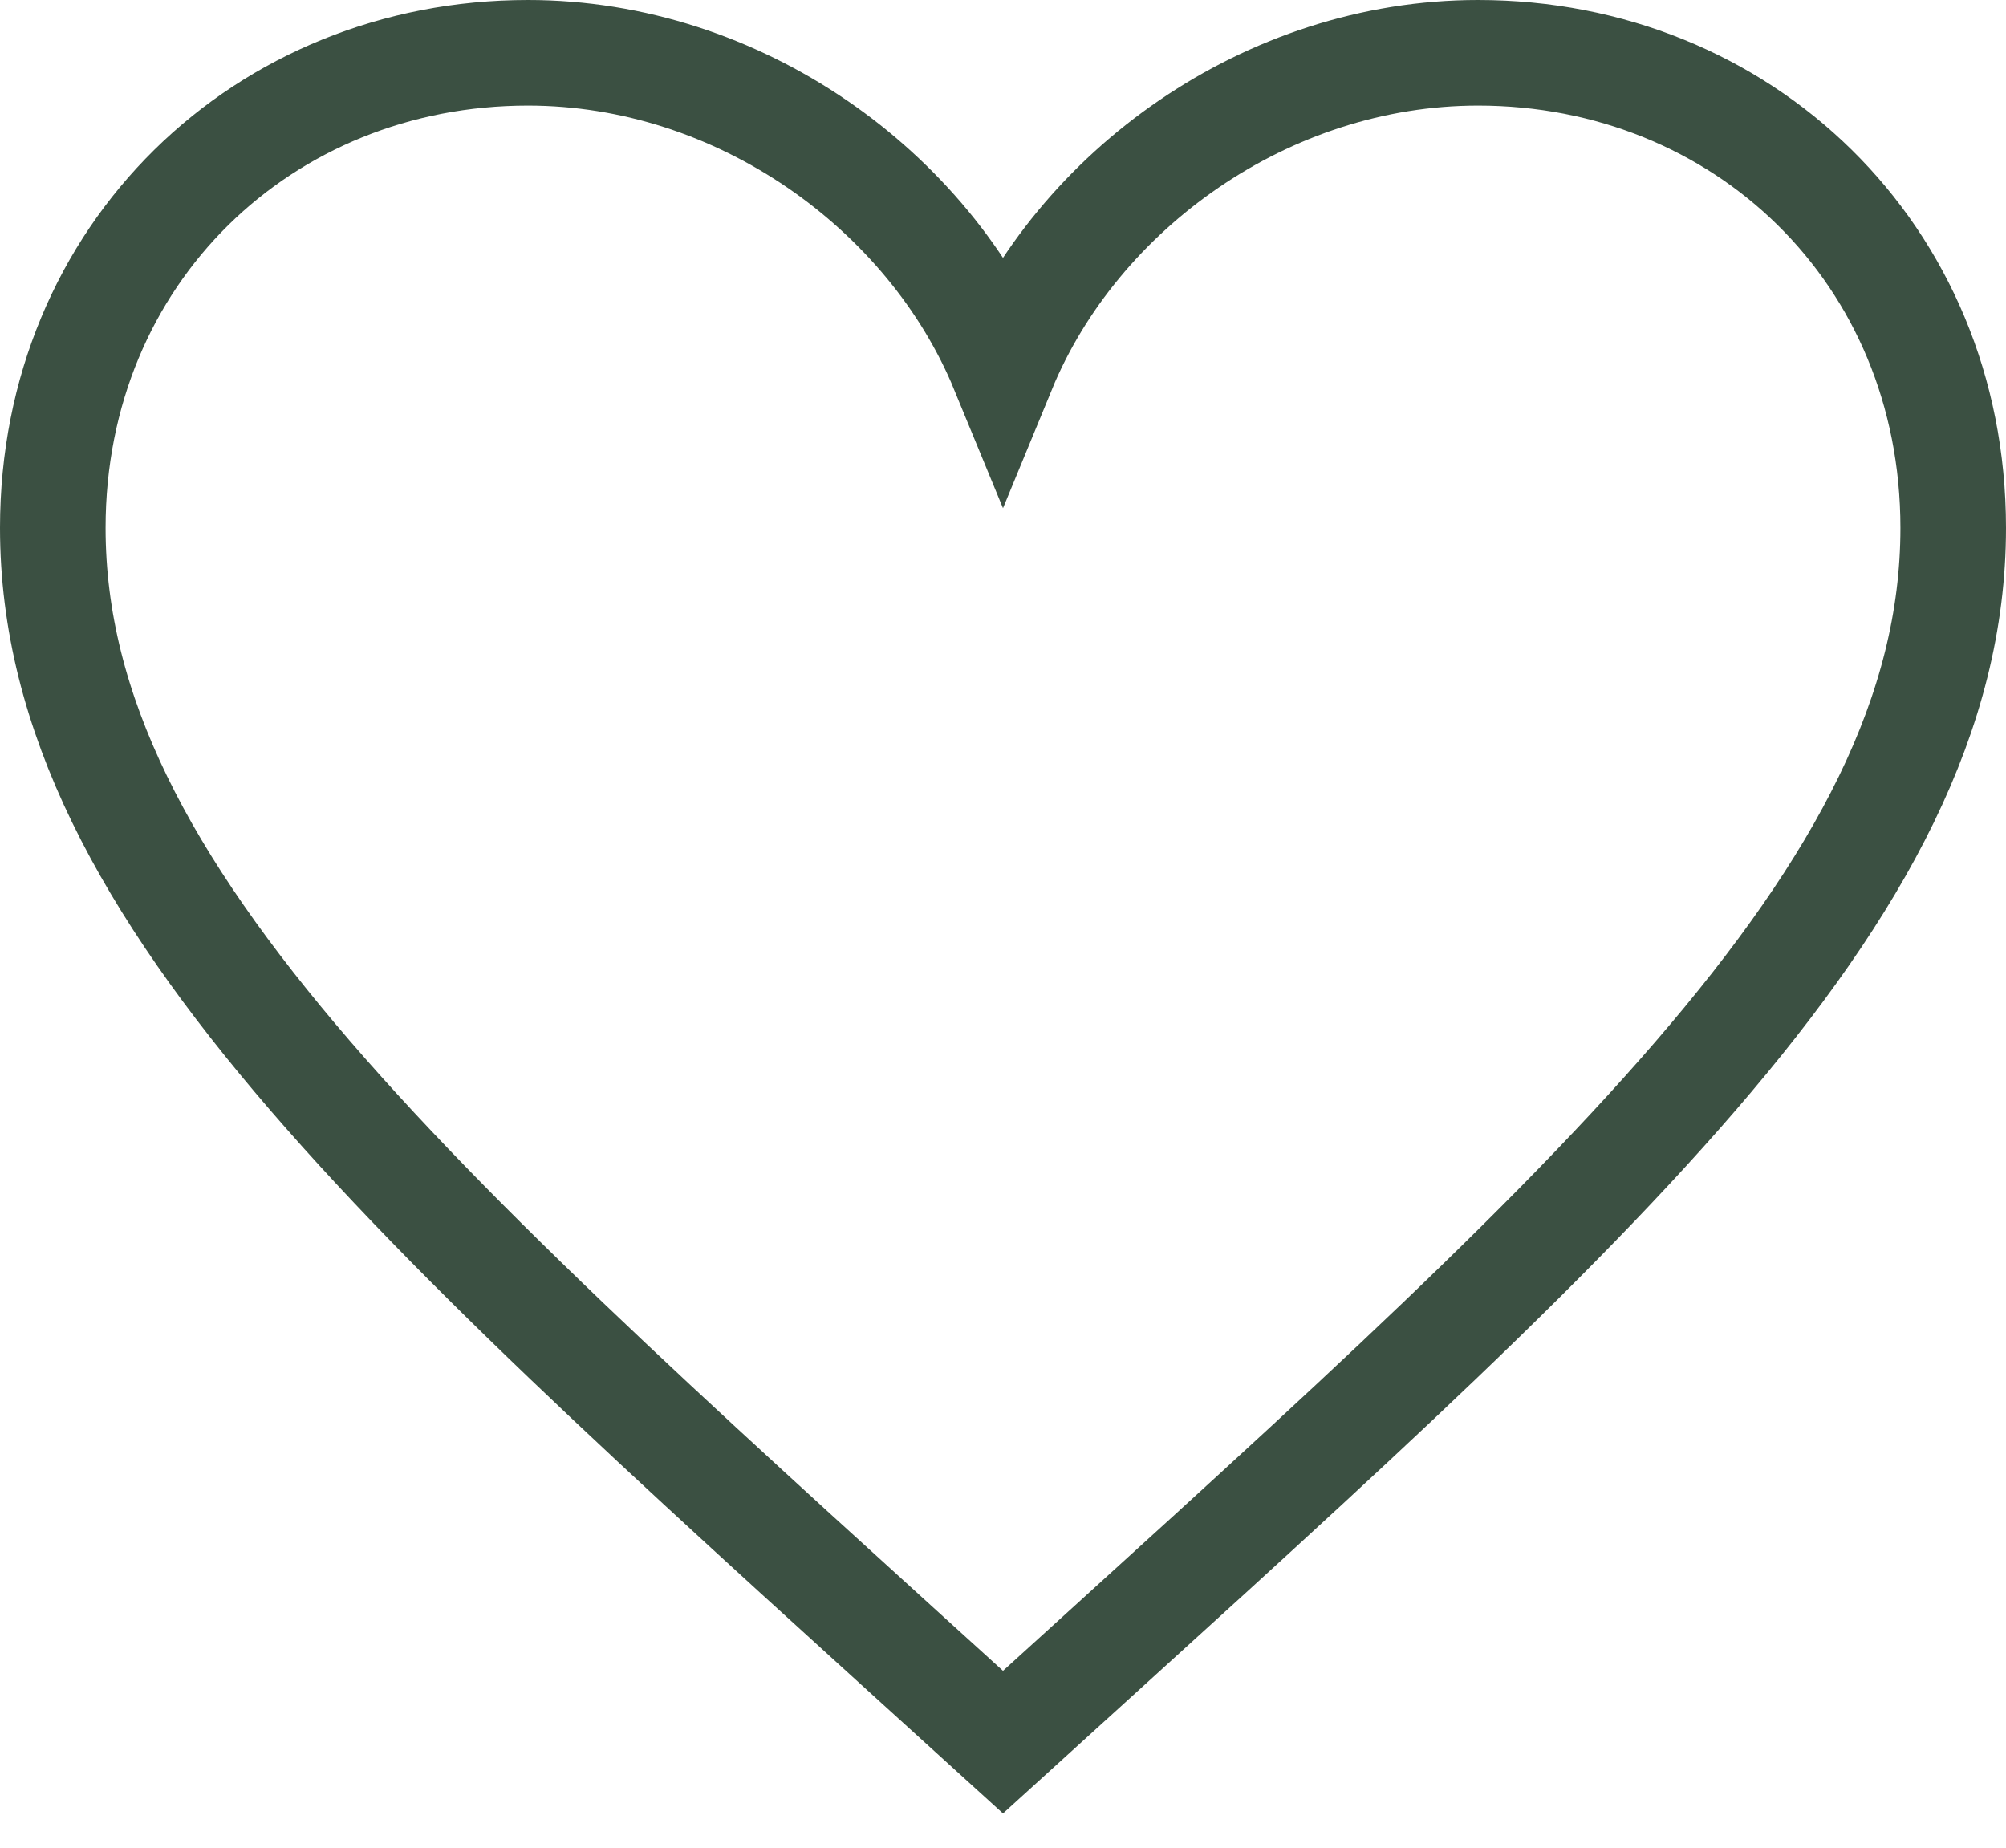 <svg width="38" height="35" viewBox="0 0 38 35" fill="none" xmlns="http://www.w3.org/2000/svg">
<path fill-rule="evenodd" clip-rule="evenodd" d="M28 1C24 1 20.4 3.6 19 7C17.6 3.6 14 1 10 1C5 1 1 4.8 1 10C1 17 8 23 19 33C30 23 37 17 37 10C37 4.8 33 1 28 1V1Z" stroke="#3B5042" stroke-width="2"/>
</svg>
